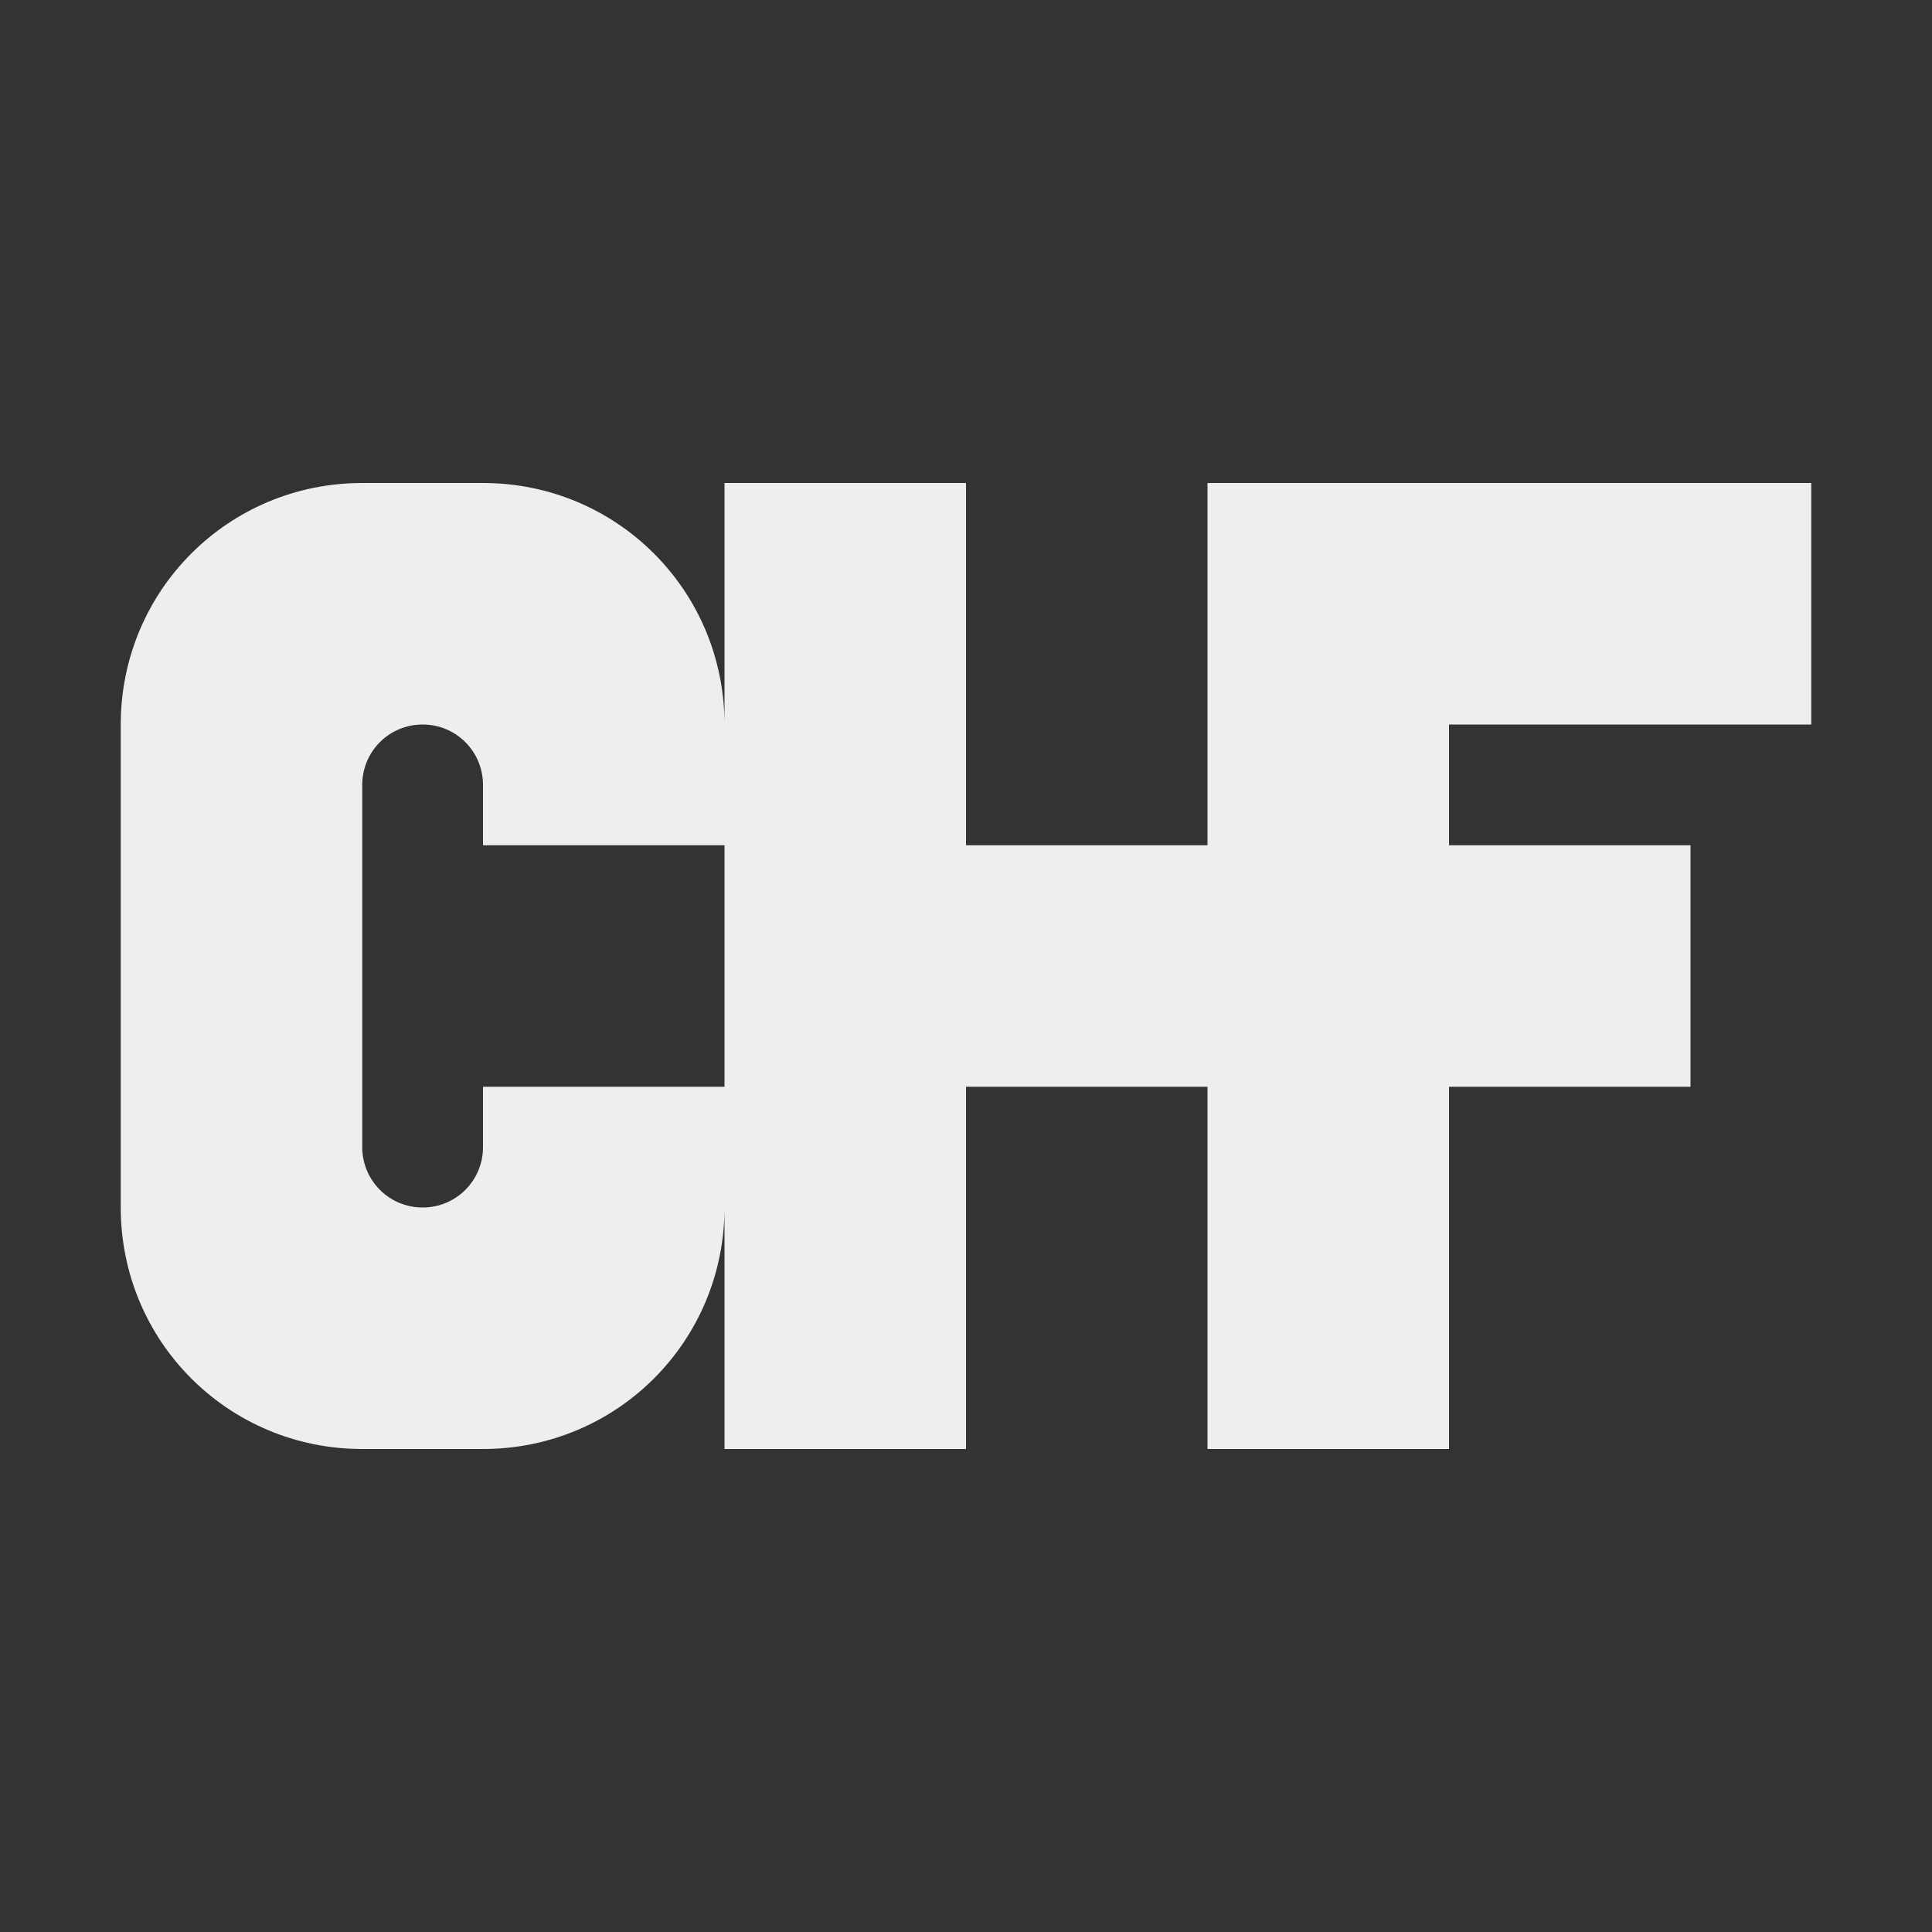 
<svg xmlns="http://www.w3.org/2000/svg" xmlns:xlink="http://www.w3.org/1999/xlink" width="16px" height="16px" viewBox="0 0 16 16" version="1.1">
<rect x="0" y="0" width="16" height="16" fill="#333333" stroke="none"/>
<g id="surface1">
<defs>
  <style id="current-color-scheme" type="text/css">
   .ColorScheme-Text { color:#eeeeee; } .ColorScheme-Highlight { color:#424242; }
  </style>
 </defs>
<path style="fill:currentColor" class="ColorScheme-Text" d="M 3 4 C 1.891 4 1 4.891 1 6 L 1 10 C 1 11.109 1.891 12 3 12 L 4 12 C 5.109 12 6 11.109 6 10 L 6 12 L 8 12 L 8 9 L 10 9 L 10 12 L 12 12 L 12 9 L 14 9 L 14 7 L 12 7 L 12 6 L 15 6 L 15 4 L 10 4 L 10 7 L 8 7 L 8 4 L 6 4 L 6 6 C 6 4.891 5.109 4 4 4 Z M 3.5 6 C 3.777 6 4 6.223 4 6.5 L 4 7 L 6 7 L 6 9 L 4 9 L 4 9.5 C 4 9.777 3.777 10 3.5 10 C 3.223 10 3 9.777 3 9.5 L 3 6.5 C 3 6.223 3.223 6 3.5 6 Z M 3.5 6 "/>
</g>
</svg>

